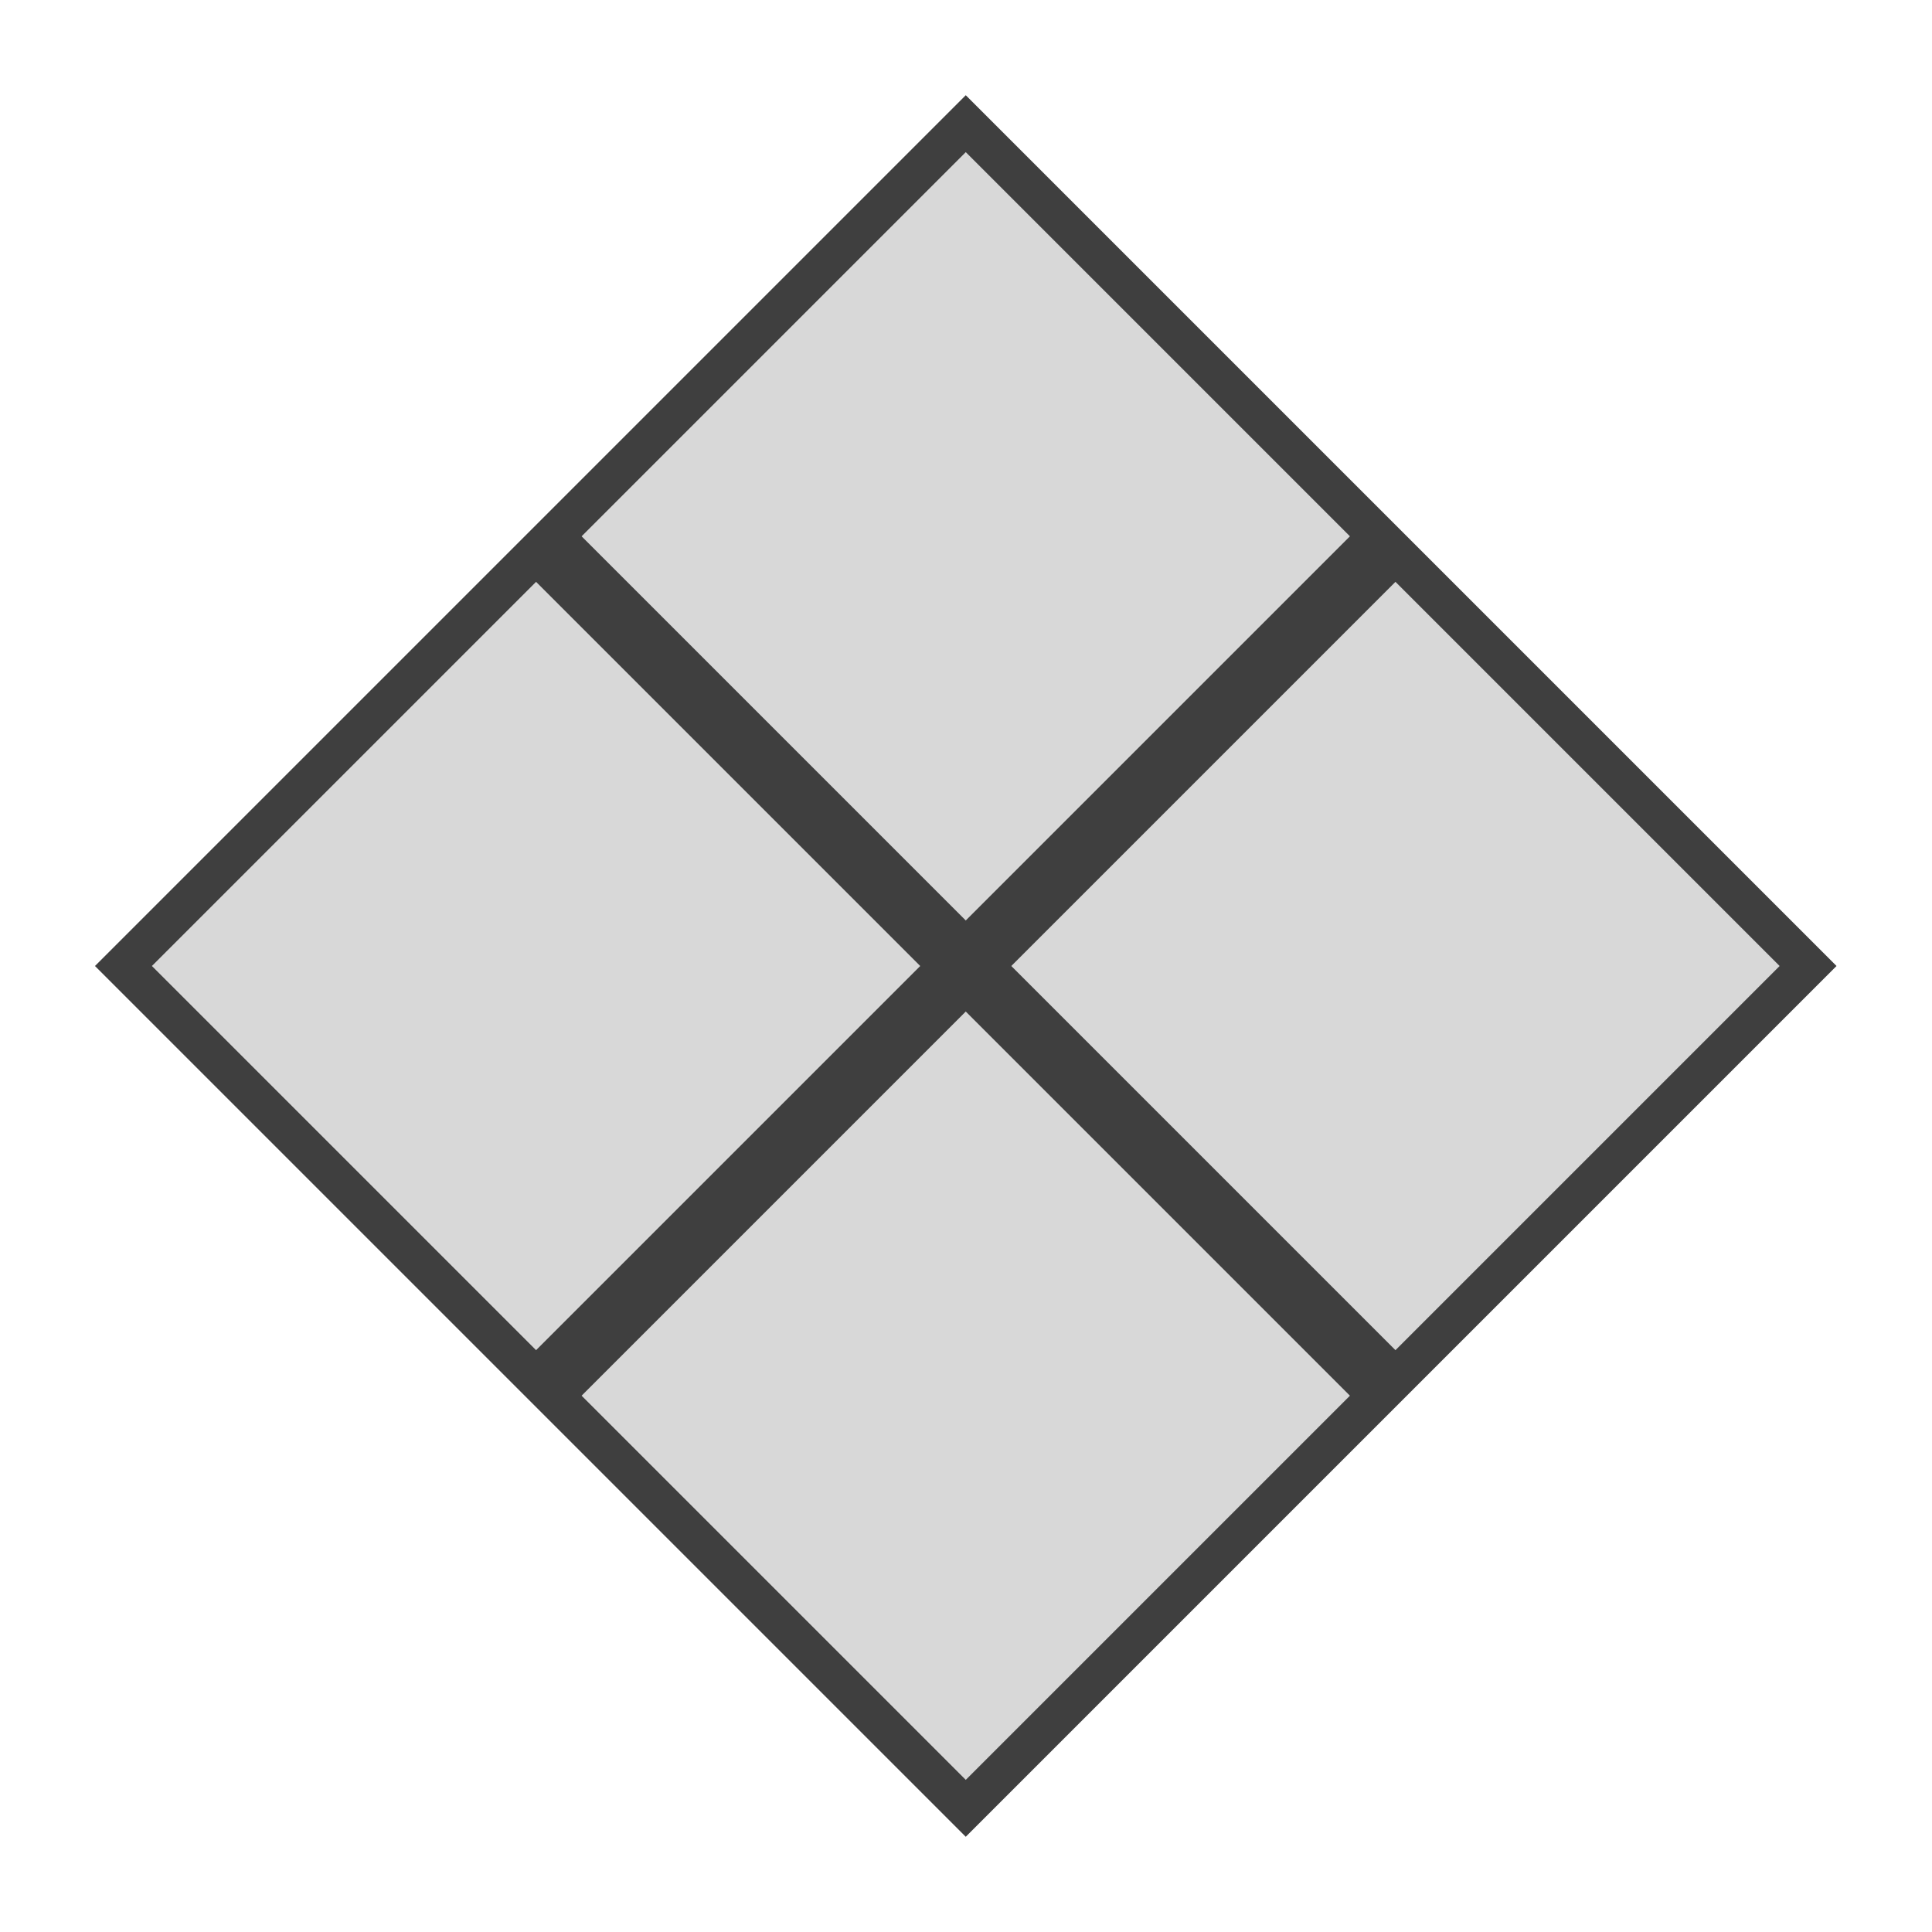 <?xml version="1.0" encoding="utf-8"?>
<!-- Generator: Adobe Illustrator 23.0.0, SVG Export Plug-In . SVG Version: 6.00 Build 0)  -->
<svg version="1.1" id="use_shape" xmlns="http://www.w3.org/2000/svg" xmlns:xlink="http://www.w3.org/1999/xlink" x="0px" y="0px"
	 viewBox="0 0 24 24" style="enable-background:new 0 0 24 24;" xml:space="preserve">
<style type="text/css">
	.st0{fill-rule:evenodd;clip-rule:evenodd;fill:#D8D8D8;stroke:#3F3F3F;stroke-width:0.5;stroke-miterlimit:10;}
	.st1{fill-rule:evenodd;clip-rule:evenodd;fill:#3F3F3F;}
</style>
<rect id="rectangle" x="4.6" y="4.6" transform="matrix(0.707 -0.707 0.707 0.707 -4.971 12)" class="st0" width="14.8" height="14.8"/>
<rect id="line_1_" x="11.6" y="4.6" transform="matrix(0.707 -0.707 0.707 0.707 -4.971 12)" class="st1" width="0.8" height="14.8"/>
<rect id="line" x="4.6" y="11.6" transform="matrix(0.707 -0.707 0.707 0.707 -4.971 12)" class="st1" width="14.8" height="0.8"/>
</svg>
